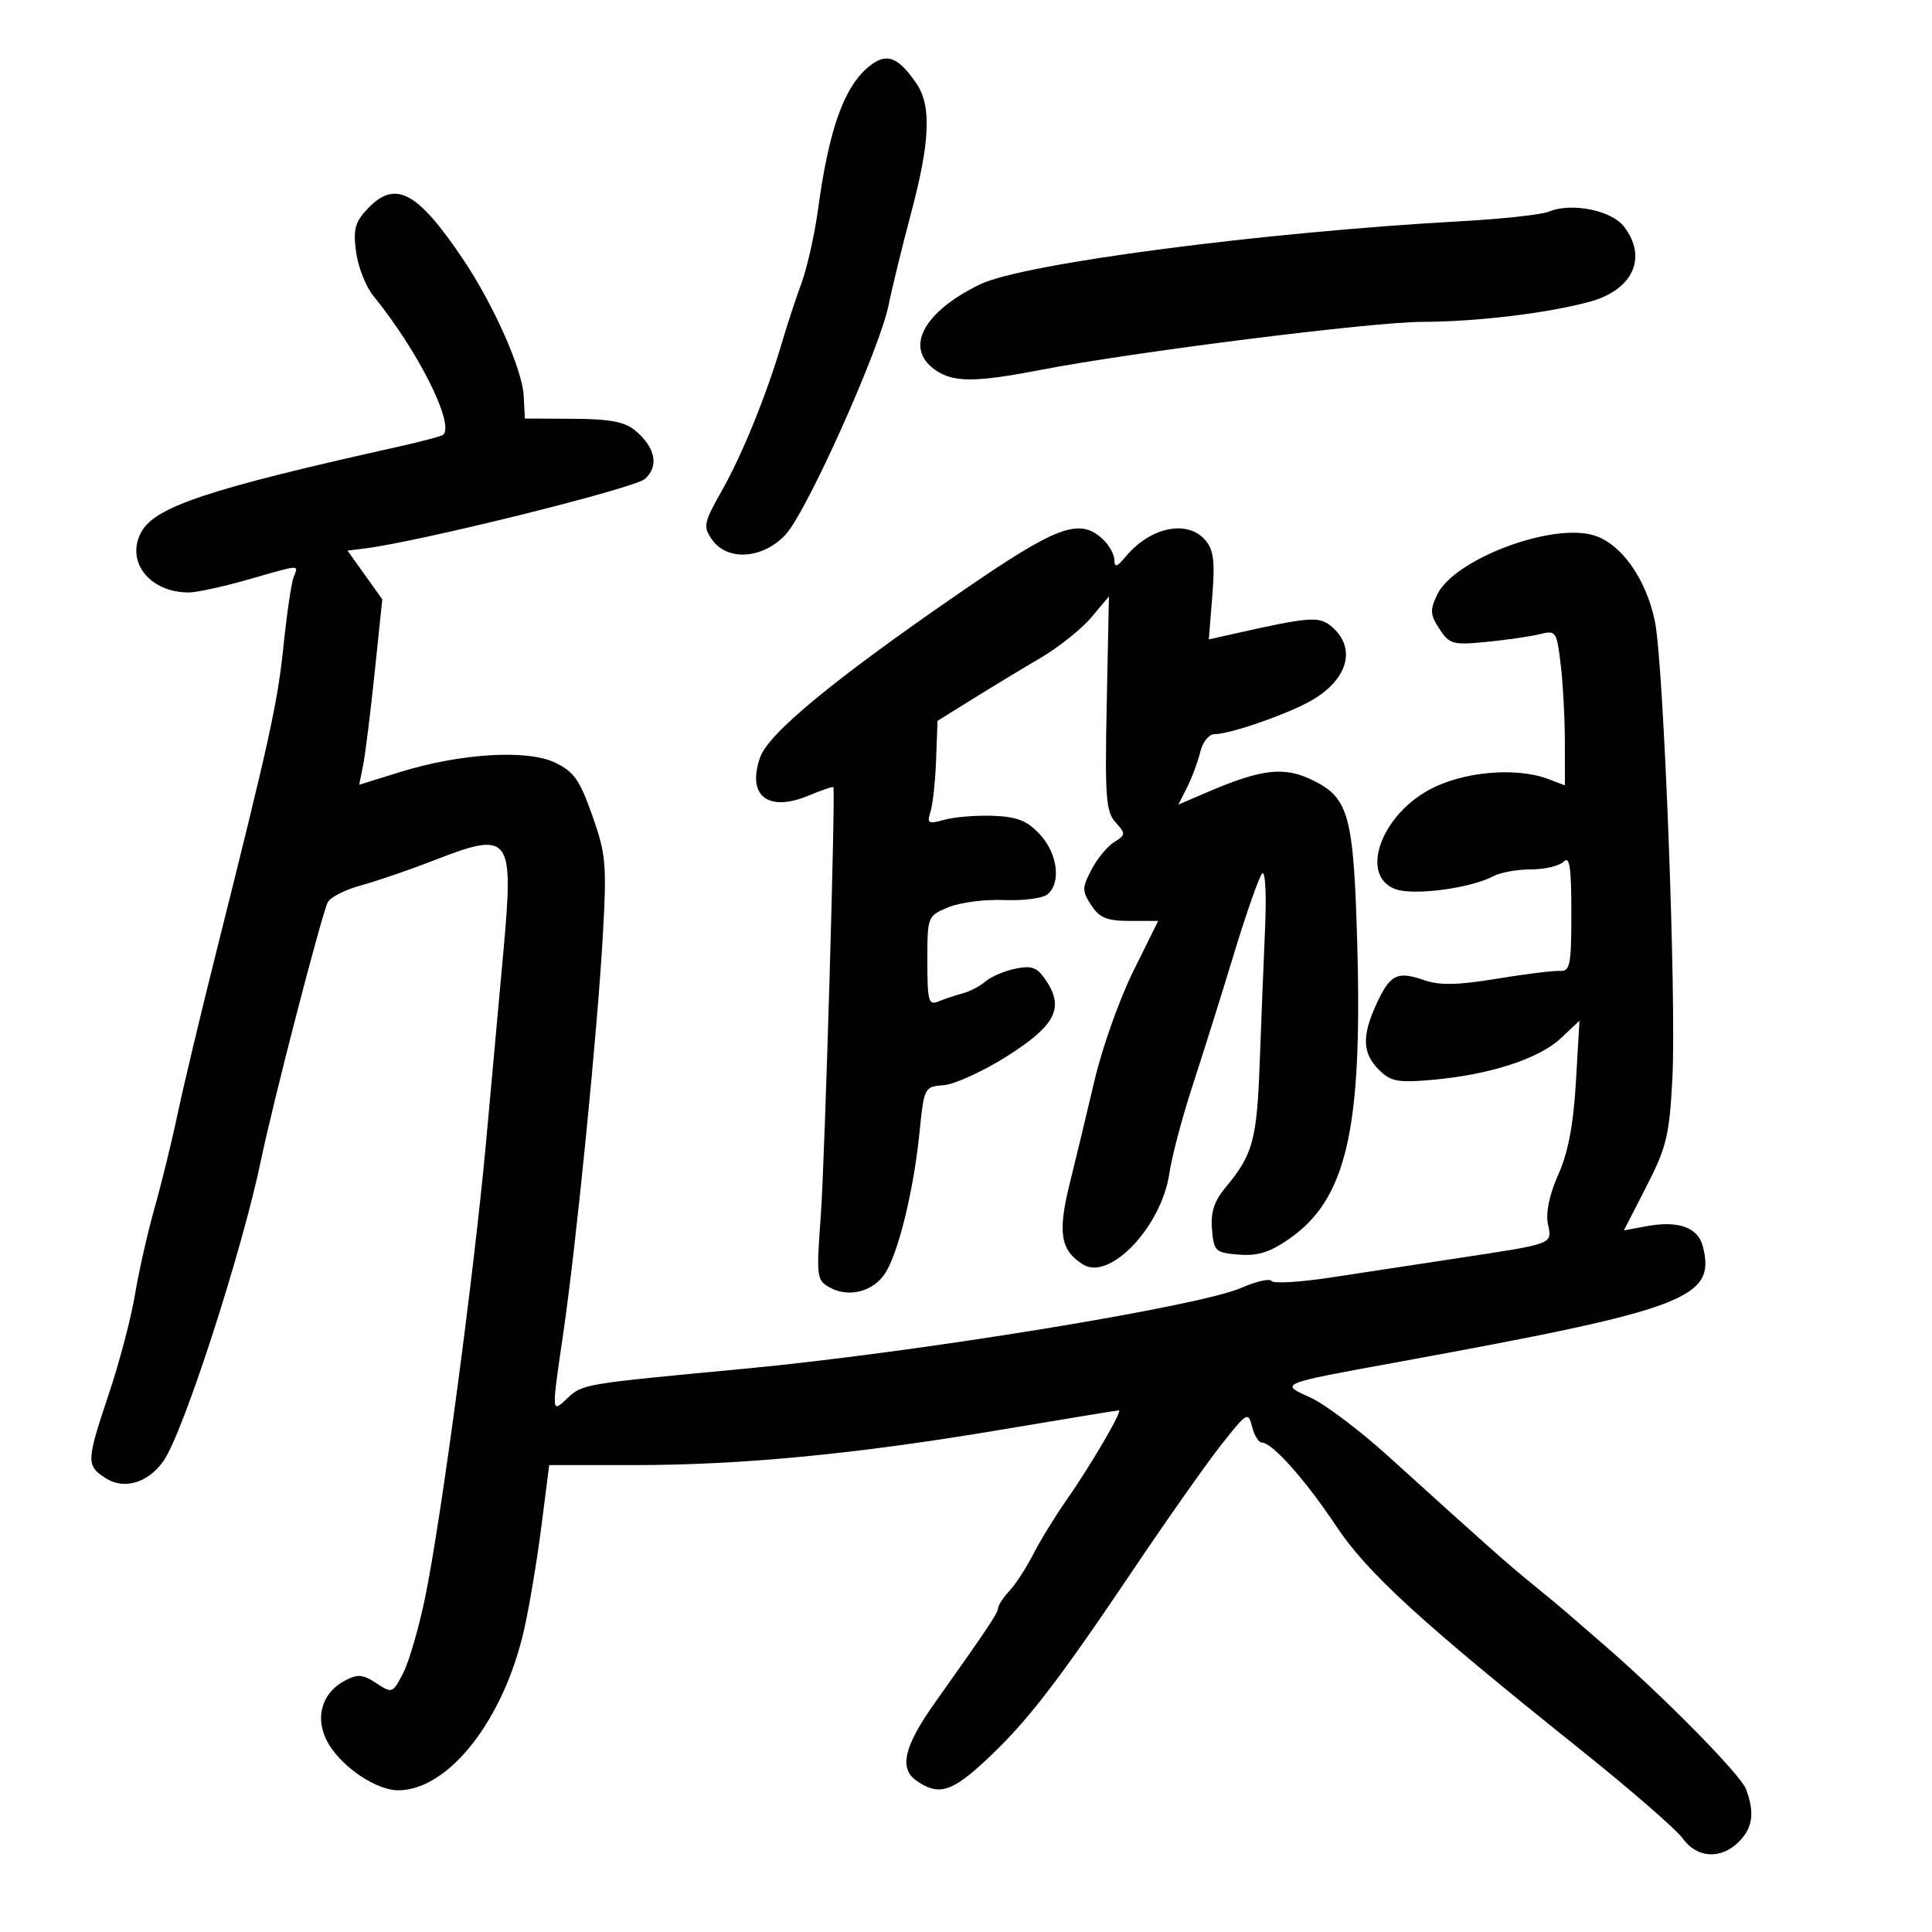 <svg xmlns="http://www.w3.org/2000/svg" width="300" height="300" viewBox="0 0 300 300" version="1.1">
	<path d="M 134.986 10.282 C 131.078 13.427, 128.716 20.024, 127.023 32.523 C 126.500 36.385, 125.335 41.560, 124.434 44.023 C 123.534 46.485, 122.204 50.525, 121.480 53 C 119.113 61.086, 115.328 70.450, 112.150 76.080 C 109.252 81.214, 109.142 81.757, 110.573 83.801 C 112.937 87.176, 118.449 86.802, 121.975 83.027 C 125.261 79.509, 136.608 54.216, 137.996 47.315 C 138.528 44.667, 140.097 38.249, 141.482 33.053 C 144.425 22.011, 144.656 16.403, 142.308 12.973 C 139.444 8.788, 137.658 8.132, 134.986 10.282 M 57.037 32.460 C 55.123 34.498, 54.823 35.642, 55.290 39.124 C 55.600 41.435, 56.800 44.491, 57.956 45.913 C 64.859 54.405, 70.581 65.752, 68.839 67.495 C 68.618 67.715, 65.526 68.544, 61.969 69.336 C 32.309 75.938, 24.040 78.689, 21.915 82.658 C 19.473 87.221, 23.251 92, 29.300 92 C 30.514 92, 34.654 91.100, 38.500 90 C 46.894 87.599, 46.357 87.627, 45.584 89.641 C 45.238 90.544, 44.537 95.321, 44.026 100.257 C 43.101 109.193, 41.889 114.711, 33.537 148 C 31.122 157.625, 28.439 168.875, 27.574 173 C 26.710 177.125, 25.110 183.650, 24.020 187.500 C 22.930 191.350, 21.555 197.425, 20.964 201 C 20.374 204.575, 18.566 211.463, 16.946 216.307 C 13.390 226.936, 13.364 227.537, 16.365 229.504 C 19.237 231.385, 22.989 230.282, 25.394 226.848 C 28.480 222.442, 37.606 194.251, 40.560 180 C 42.430 170.977, 49.920 142.070, 50.898 140.099 C 51.280 139.328, 53.597 138.152, 56.047 137.485 C 58.496 136.819, 63.548 135.087, 67.273 133.637 C 79.301 128.954, 79.808 129.612, 78.165 147.769 C 77.581 154.221, 76.385 167.375, 75.508 177 C 73.623 197.680, 68.509 235.953, 66.013 248.059 C 65.043 252.767, 63.505 258.057, 62.596 259.814 C 60.978 262.944, 60.892 262.975, 58.427 261.360 C 56.300 259.967, 55.536 259.911, 53.503 260.999 C 49.787 262.987, 48.779 267.108, 51.083 270.895 C 53.298 274.538, 58.509 277.991, 61.800 277.996 C 69.650 278.009, 78.221 267.075, 81.394 253 C 82.200 249.425, 83.404 242.225, 84.069 237 L 85.279 227.500 98.389 227.500 C 115.209 227.500, 132.941 225.793, 155.398 222.013 C 165.242 220.356, 173.497 219, 173.743 219 C 174.366 219, 169.344 227.590, 165.557 233 C 163.825 235.475, 161.528 239.218, 160.454 241.317 C 159.379 243.417, 157.713 245.986, 156.750 247.026 C 155.787 248.066, 154.993 249.273, 154.985 249.708 C 154.970 250.451, 153.337 252.896, 145.165 264.410 C 140.384 271.144, 139.567 274.583, 142.294 276.493 C 145.737 278.905, 147.763 278.301, 153.171 273.250 C 159.490 267.348, 164.138 261.327, 176.141 243.494 C 181.325 235.791, 187.420 227.145, 189.684 224.280 C 193.638 219.279, 193.826 219.170, 194.420 221.536 C 194.760 222.891, 195.445 224, 195.942 224 C 197.544 224, 202.725 229.817, 207.441 236.912 C 212.322 244.253, 220.503 251.741, 245.500 271.748 C 253.200 277.910, 260.309 284.088, 261.297 285.476 C 263.485 288.549, 267.225 288.775, 270 286 C 272.171 283.829, 272.497 281.436, 271.114 277.801 C 270.254 275.537, 258.096 263.199, 249.011 255.369 C 246.542 253.241, 244.016 251.050, 243.397 250.500 C 242.779 249.950, 240.342 247.925, 237.982 246 C 233.791 242.581, 231.963 240.960, 215.500 226.060 C 211.100 222.078, 205.700 218.009, 203.500 217.019 C 198.634 214.827, 198.460 214.898, 217 211.512 C 261.943 203.303, 266.444 201.601, 264.430 193.576 C 263.674 190.564, 260.615 189.474, 255.569 190.421 L 252.152 191.062 255.660 184.225 C 258.783 178.137, 259.224 176.299, 259.688 167.444 C 260.330 155.178, 258.352 103.320, 256.983 96.541 C 255.628 89.827, 251.641 84.271, 247.324 83.079 C 240.618 81.227, 225.768 86.910, 223.176 92.320 C 222.020 94.730, 222.067 95.453, 223.517 97.666 C 225.076 100.045, 225.595 100.187, 230.847 99.672 C 233.956 99.367, 237.670 98.827, 239.100 98.471 C 241.605 97.848, 241.724 98.019, 242.342 103.162 C 242.694 106.098, 242.987 111.526, 242.991 115.225 L 243 121.950 240.435 120.975 C 235.416 119.067, 227.121 119.810, 221.937 122.631 C 214.312 126.781, 211.153 135.967, 216.633 138.051 C 219.442 139.119, 228.372 137.941, 231.938 136.033 C 233 135.465, 235.608 135, 237.734 135 C 239.860 135, 242.140 134.460, 242.800 133.800 C 243.733 132.867, 244 134.631, 244 141.738 C 244 149.818, 243.797 150.862, 242.250 150.761 C 241.287 150.698, 236.860 151.245, 232.411 151.977 C 226.309 152.981, 223.539 153.035, 221.133 152.196 C 216.973 150.746, 215.858 151.300, 213.750 155.866 C 211.447 160.852, 211.542 163.542, 214.110 166.110 C 215.941 167.941, 217.027 168.148, 222.360 167.683 C 231.226 166.908, 238.936 164.426, 242.318 161.258 L 245.261 158.500 244.707 168 C 244.320 174.643, 243.498 178.965, 241.976 182.372 C 240.609 185.431, 240.006 188.278, 240.355 190.024 C 241.002 193.262, 241.540 193.060, 226 195.425 C 220.225 196.304, 211.547 197.625, 206.716 198.361 C 201.885 199.097, 197.714 199.346, 197.447 198.914 C 197.180 198.482, 195.058 198.963, 192.731 199.982 C 186.082 202.893, 142.058 210.050, 115.349 212.562 C 90.574 214.892, 90.476 214.908, 88.146 217.078 C 85.591 219.458, 85.609 219.742, 87.498 206.780 C 89.507 192.993, 92.761 160.227, 93.605 145.292 C 94.232 134.196, 94.097 132.654, 91.971 126.630 C 90.013 121.085, 89.107 119.804, 86.148 118.400 C 81.803 116.338, 71.440 116.985, 62.068 119.902 L 55.778 121.859 56.386 118.819 C 56.721 117.147, 57.527 110.667, 58.178 104.420 L 59.362 93.060 56.662 89.280 L 53.962 85.500 56.612 85.171 C 65.159 84.110, 98.536 75.825, 100.151 74.364 C 102.365 72.360, 101.779 69.478, 98.621 66.839 C 97.016 65.498, 94.675 65.057, 89 65.029 L 81.500 64.991 81.317 61.437 C 81.108 57.368, 76.619 47.263, 71.915 40.270 C 64.776 29.659, 61.356 27.864, 57.037 32.460 M 240.500 32.866 C 239.400 33.329, 233.325 33.994, 227 34.343 C 195.939 36.062, 158.860 40.921, 152.197 44.147 C 143.333 48.438, 140.386 54.056, 145.223 57.443 C 148.016 59.400, 151.420 59.402, 161.500 57.453 C 175.913 54.666, 212.937 50, 220.802 49.980 C 229.278 49.958, 240.154 48.657, 246.793 46.871 C 253.557 45.051, 255.880 40.002, 252.171 35.181 C 250.218 32.643, 243.975 31.404, 240.500 32.866 M 149.390 91.799 C 129.641 105.377, 119.348 113.845, 118.032 117.597 C 115.935 123.575, 119.246 126.177, 125.580 123.531 C 127.630 122.674, 129.353 122.092, 129.409 122.237 C 129.748 123.112, 128.071 180.276, 127.461 188.640 C 126.744 198.474, 126.789 198.817, 128.954 199.975 C 131.865 201.533, 135.599 200.542, 137.447 197.720 C 139.470 194.634, 141.866 184.862, 142.758 176.066 C 143.495 168.789, 143.521 168.738, 146.568 168.500 C 148.255 168.369, 152.644 166.361, 156.322 164.038 C 163.819 159.304, 165.266 156.581, 162.517 152.386 C 161.093 150.213, 160.308 149.888, 157.723 150.405 C 156.022 150.746, 153.927 151.630, 153.066 152.371 C 152.205 153.112, 150.600 153.955, 149.500 154.246 C 148.400 154.536, 146.713 155.097, 145.750 155.494 C 144.182 156.139, 144 155.489, 144 149.228 C 144 142.293, 144.023 142.233, 147.250 140.883 C 149.037 140.136, 152.932 139.629, 155.904 139.757 C 158.876 139.885, 161.913 139.487, 162.654 138.872 C 164.803 137.089, 164.229 132.539, 161.482 129.575 C 159.498 127.435, 157.962 126.821, 154.232 126.679 C 151.630 126.581, 148.227 126.855, 146.670 127.289 C 144.126 127.999, 143.906 127.872, 144.490 126.031 C 144.847 124.905, 145.238 121.273, 145.358 117.959 L 145.577 111.934 151.038 108.536 C 154.042 106.667, 158.792 103.793, 161.594 102.148 C 164.396 100.504, 167.927 97.687, 169.441 95.888 L 172.194 92.617 171.854 109.211 C 171.557 123.741, 171.726 126.040, 173.217 127.687 C 174.826 129.465, 174.813 129.636, 172.991 130.773 C 171.931 131.436, 170.344 133.367, 169.466 135.065 C 168.007 137.887, 168.007 138.361, 169.458 140.576 C 170.740 142.533, 171.893 143, 175.444 143 L 179.843 143 175.982 150.795 C 173.858 155.082, 171.173 162.620, 170.013 167.545 C 168.854 172.470, 167.098 179.762, 166.111 183.750 C 164.211 191.421, 164.659 194.154, 168.172 196.348 C 172.335 198.946, 180.376 190.444, 181.583 182.167 C 181.957 179.600, 183.587 173.450, 185.205 168.500 C 186.822 163.550, 189.719 154.325, 191.642 148 C 193.565 141.675, 195.524 136.105, 195.996 135.623 C 196.475 135.133, 196.672 138.893, 196.442 144.123 C 196.215 149.280, 195.837 158.744, 195.602 165.153 C 195.165 177.041, 194.547 179.283, 190.299 184.389 C 188.537 186.506, 187.976 188.241, 188.198 190.889 C 188.483 194.295, 188.718 194.518, 192.350 194.816 C 195.261 195.056, 197.168 194.463, 200.164 192.387 C 209.038 186.236, 211.544 175.507, 210.763 147 C 210.206 126.661, 209.484 123.943, 203.899 121.180 C 199.475 118.991, 195.966 119.371, 187.640 122.940 L 182.981 124.937 184.350 122.218 C 185.103 120.723, 186.016 118.263, 186.379 116.750 C 186.745 115.223, 187.724 114, 188.581 114 C 191.030 114, 200.189 110.803, 203.776 108.696 C 209.249 105.481, 210.599 100.757, 206.980 97.482 C 204.892 95.592, 203.754 95.673, 190.601 98.637 L 187.703 99.290 188.245 92.532 C 188.674 87.188, 188.450 85.380, 187.172 83.887 C 184.398 80.648, 178.654 81.815, 174.825 86.397 C 173.418 88.079, 173.060 88.181, 173.033 86.905 C 173.015 86.028, 172.177 84.565, 171.171 83.655 C 167.558 80.385, 164.126 81.668, 149.390 91.799" stroke="none" fill="black" fill-rule="evenodd"/>
</svg>